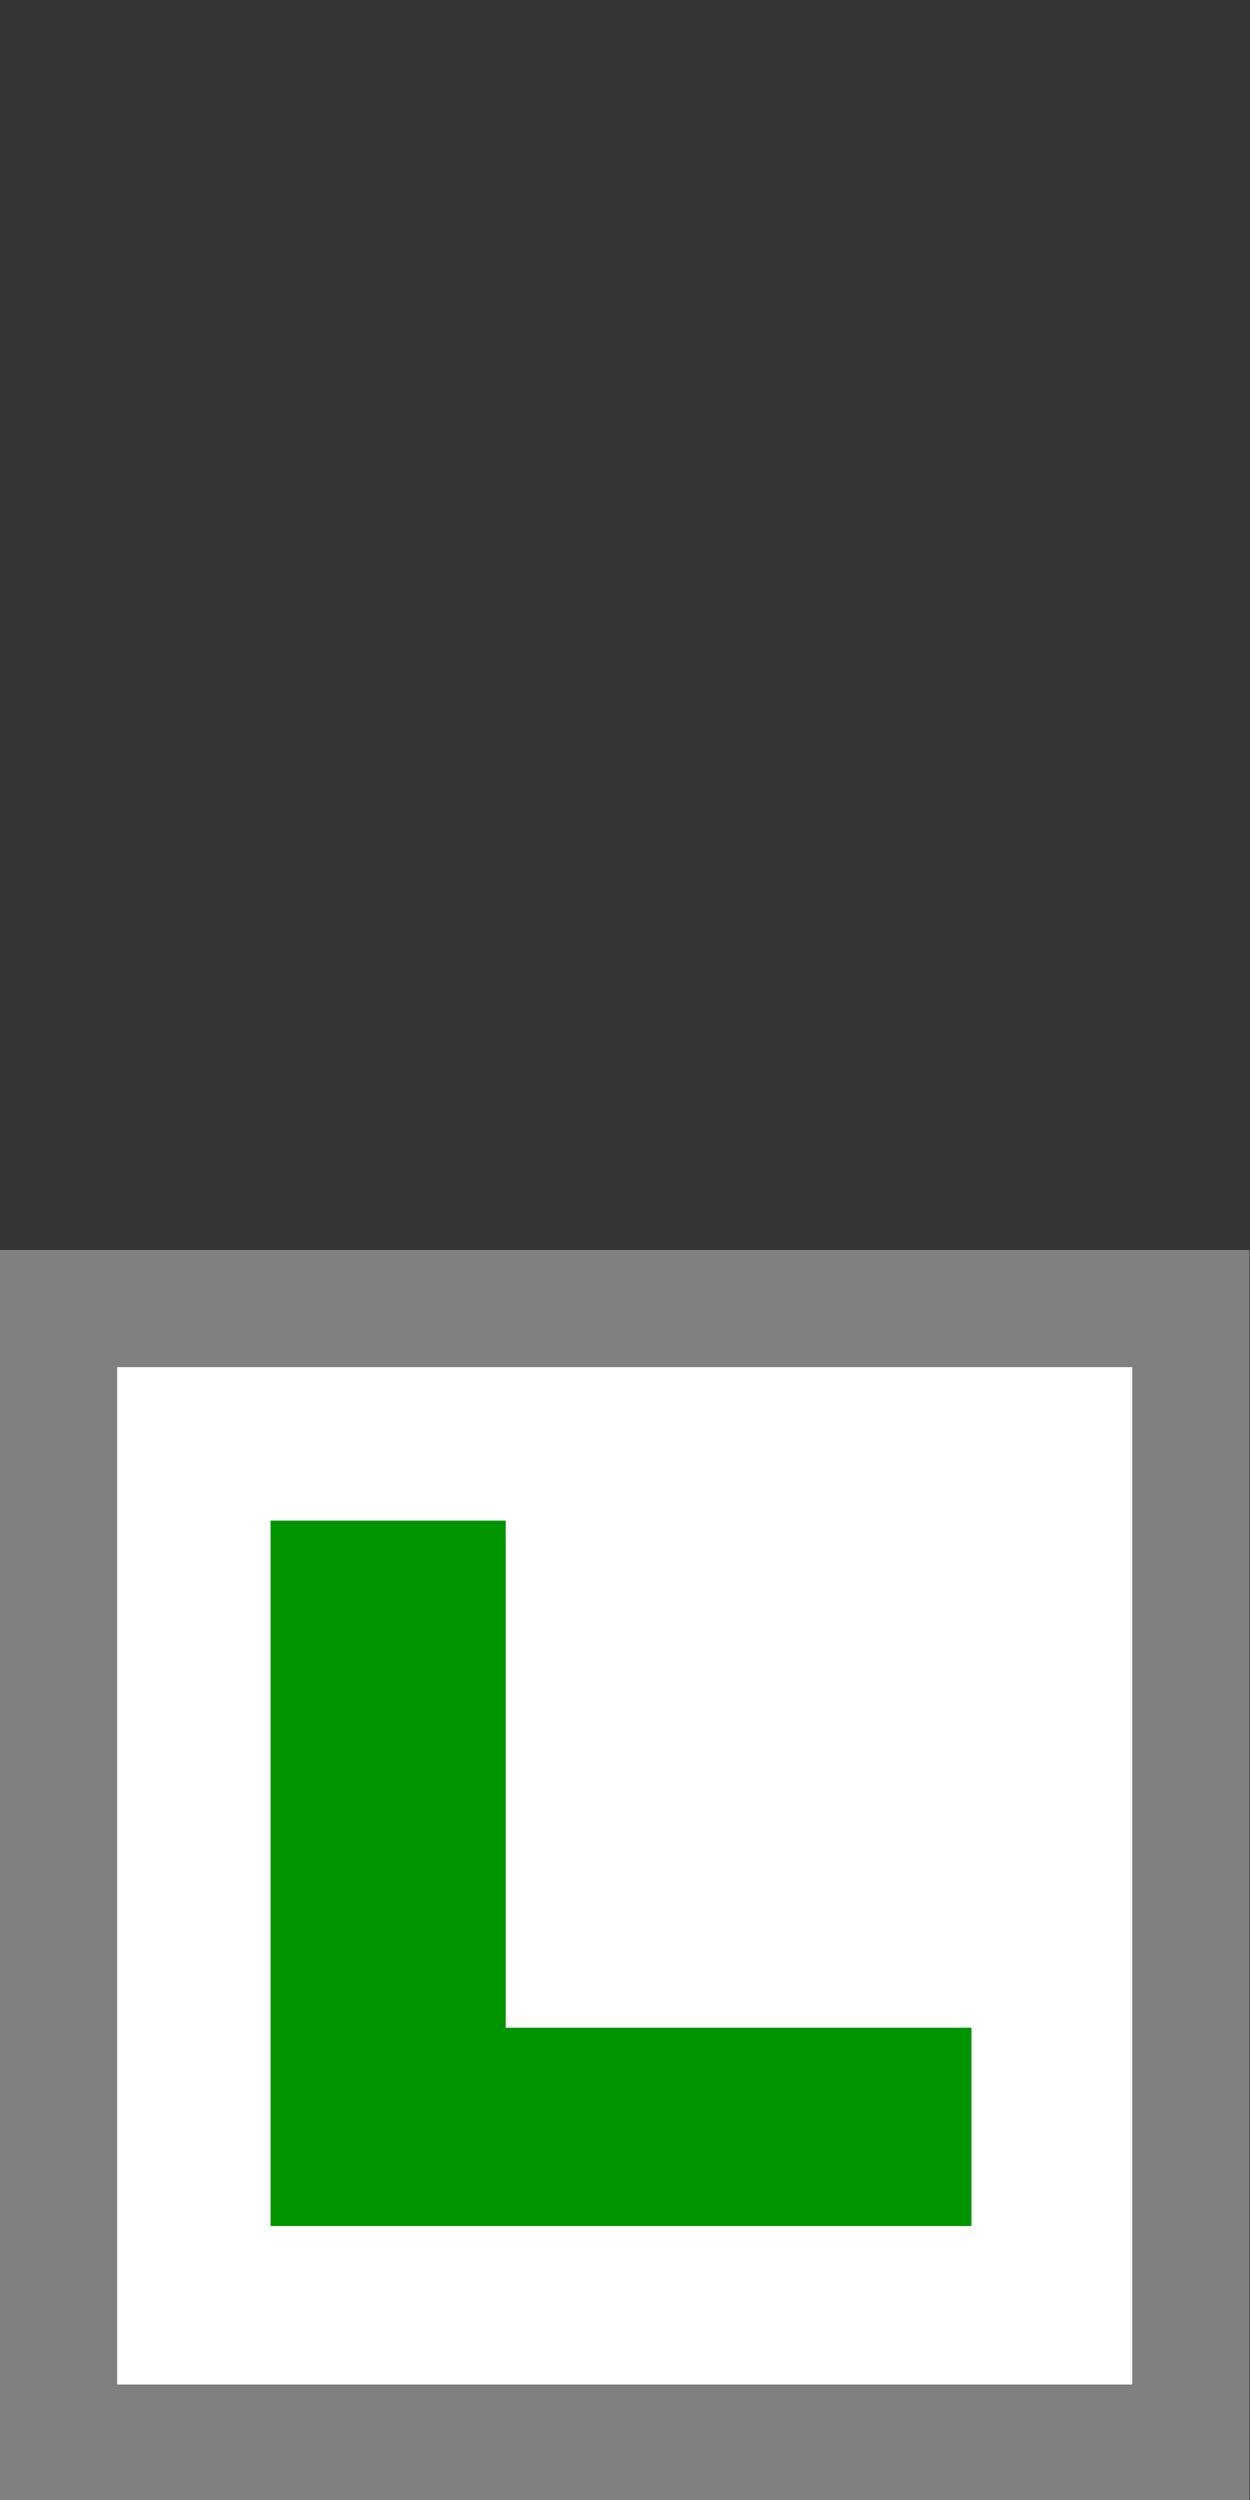 <?xml version="1.0" encoding="UTF-8" standalone="no"?>
<!-- Created with Inkscape (http://www.inkscape.org/) -->

<svg
   width="32"
   height="64"
   viewBox="0 0 32 64"
   version="1.1"
   id="SVGRoot"
   xmlns="http://www.w3.org/2000/svg"
   xmlns:svg="http://www.w3.org/2000/svg">
  <rect x="0" y="0" width="32" height="64" fill="#333333" stroke="none"/>
  <defs
     id="defs418" />
  <g
     id="layer1">
    <rect
       style="fill:#ffffff;stroke:#808080;stroke-width:2.999;stroke-linecap:square;stroke-dasharray:none;stroke-opacity:1;paint-order:markers fill stroke"
       id="rect605"
       width="28.985"
       height="29.044"
       x="1.5"
       y="33.499" />
    <path
       id="rect71670"
       style="fill:#009400;fill-opacity:1;stroke:none;stroke-width:3.112;stroke-linecap:square;stroke-dasharray:none;stroke-opacity:1;paint-order:markers fill stroke"
       d="m 6.927,38.928 v 12.982 5.076 H 12.947 24.869 V 51.91 H 12.947 V 38.928 Z" />
  </g>
</svg>
